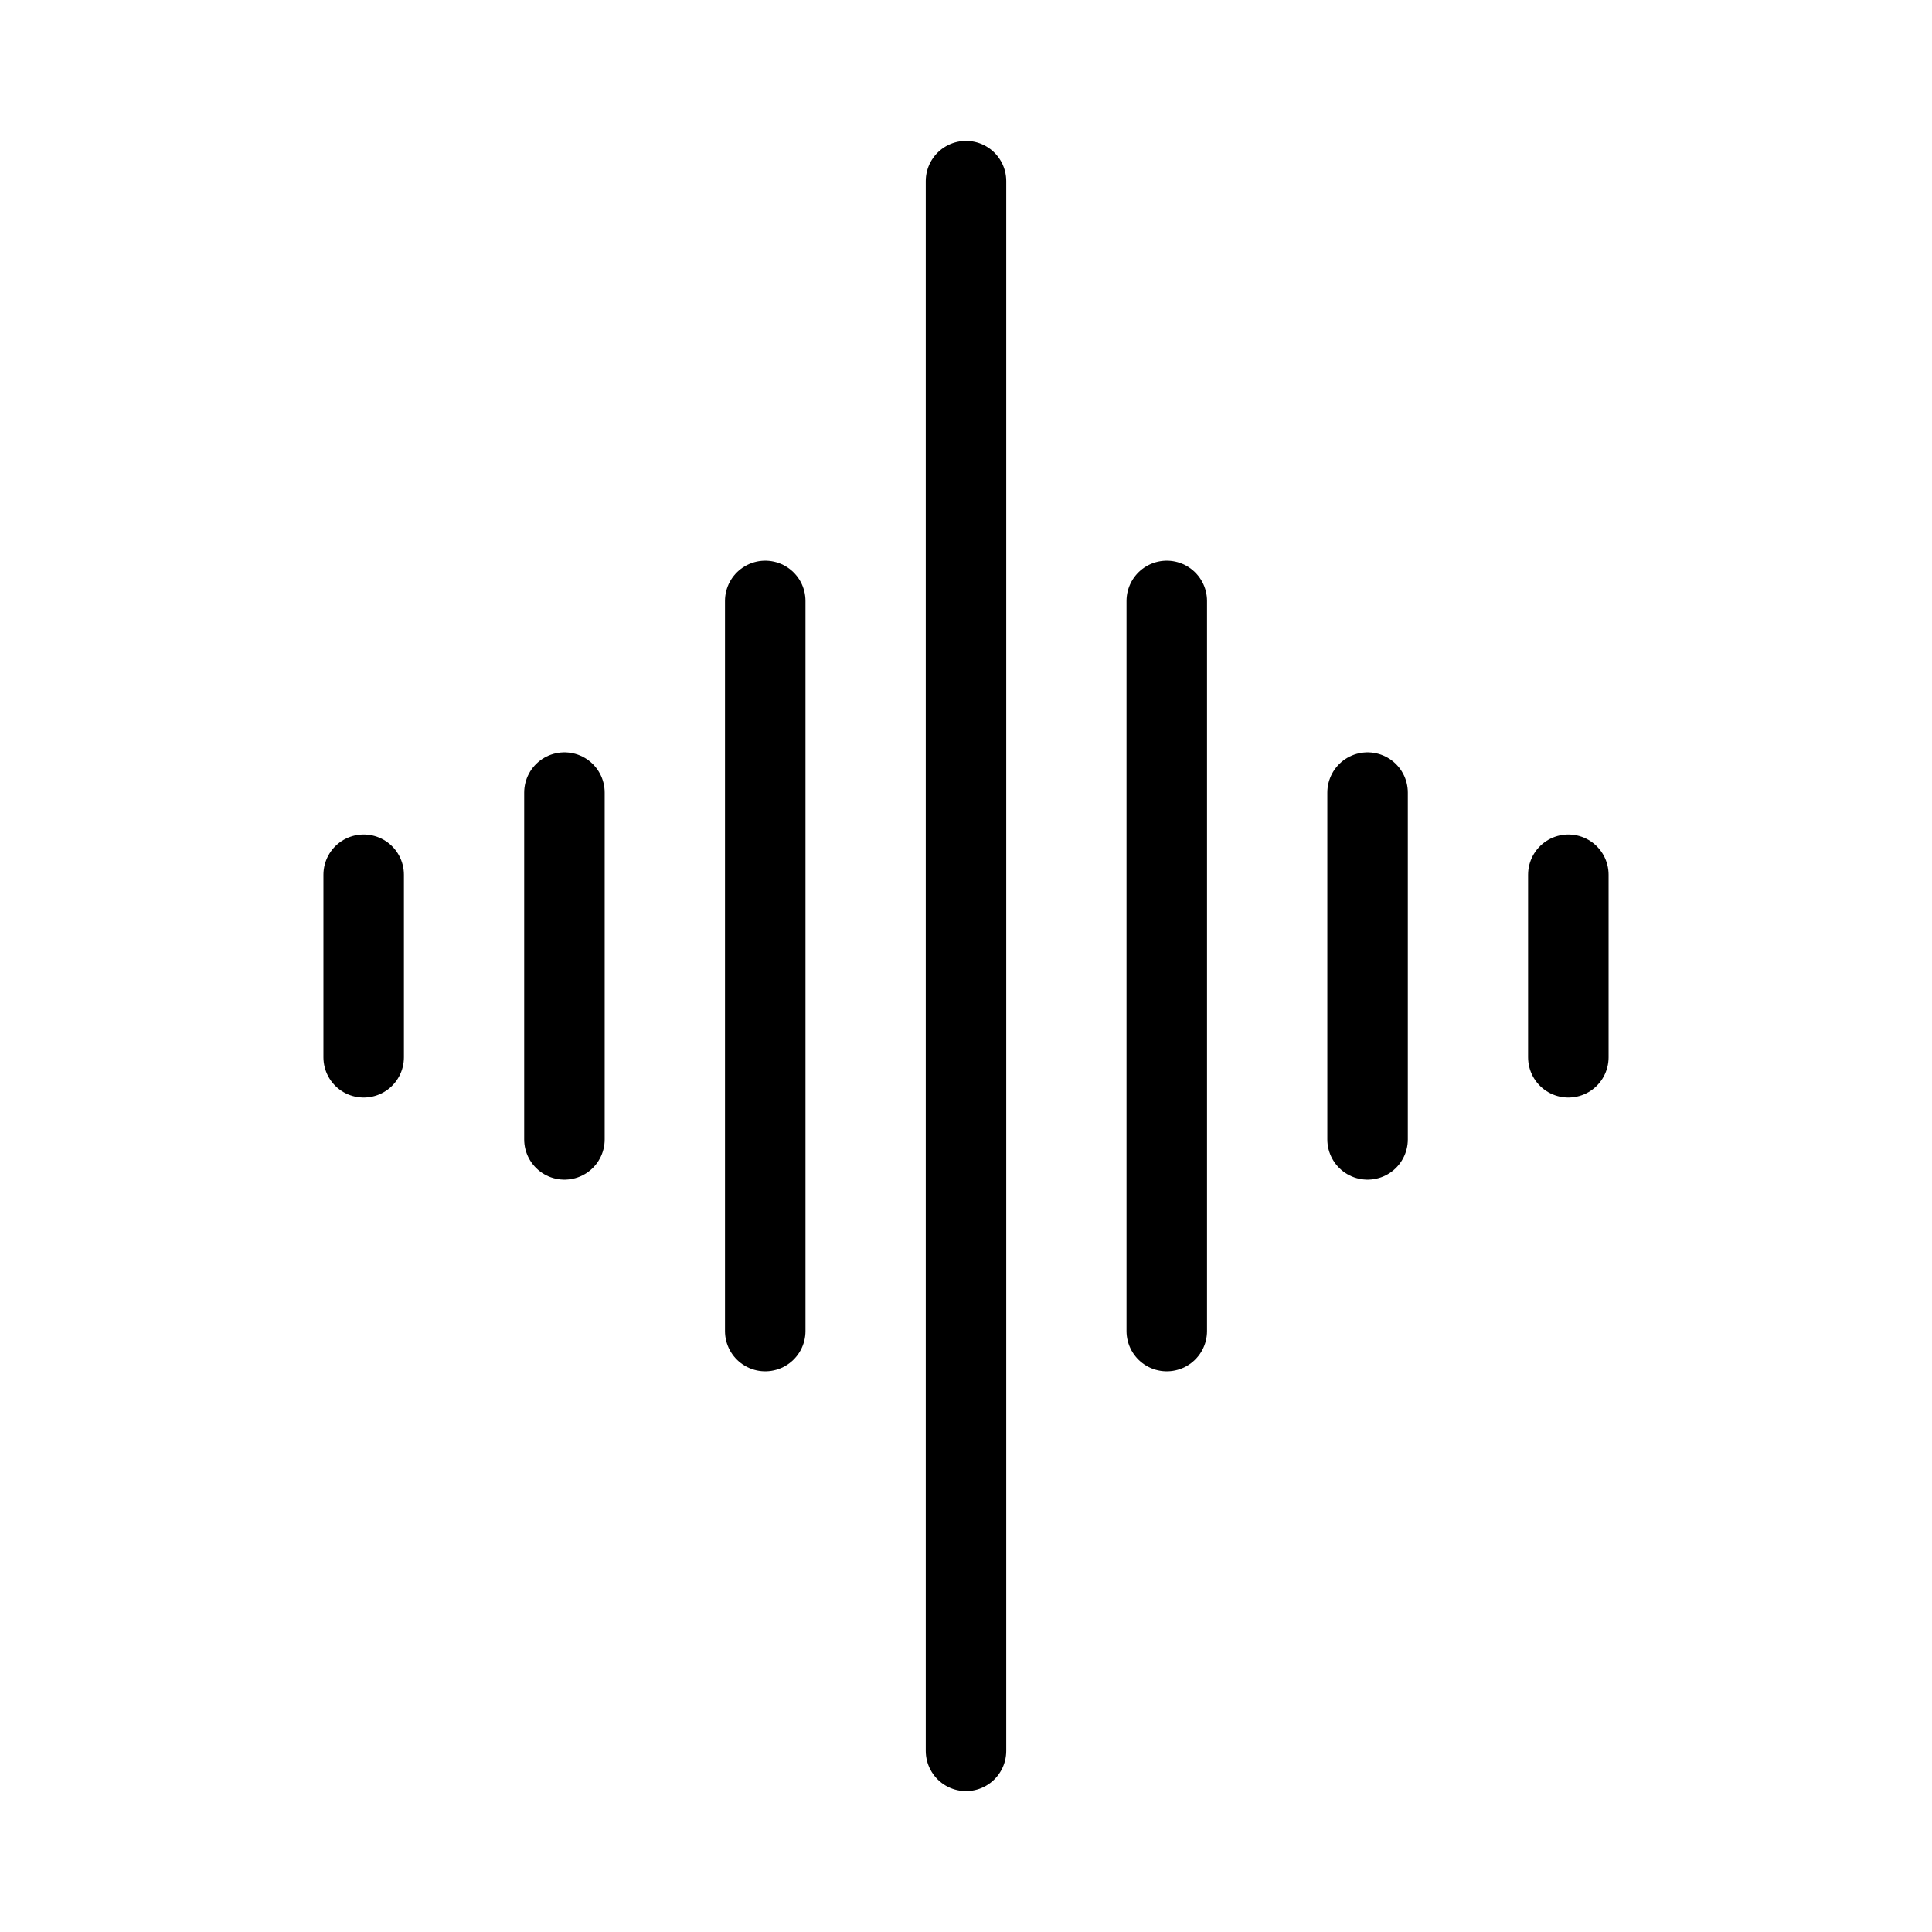 <?xml version="1.0" encoding="UTF-8"?><svg id="a" xmlns="http://www.w3.org/2000/svg" viewBox="0 0 48 48"><defs><style>.b{stroke-width:2px;fill:none;stroke:#000;stroke-linecap:round;stroke-linejoin:round;}</style></defs><path class="b" d="M24,4.5v39"/><path class="b" d="M19.012,14.93v18.14"/><path class="b" d="M28.988,14.93v18.14"/><path class="b" d="M14.023,19.692v8.616"/><path class="b" d="M33.977,19.692v8.616"/><path class="b" d="M9.035,21.733v4.535"/><path class="b" d="M38.965,21.733v4.535"/></svg>